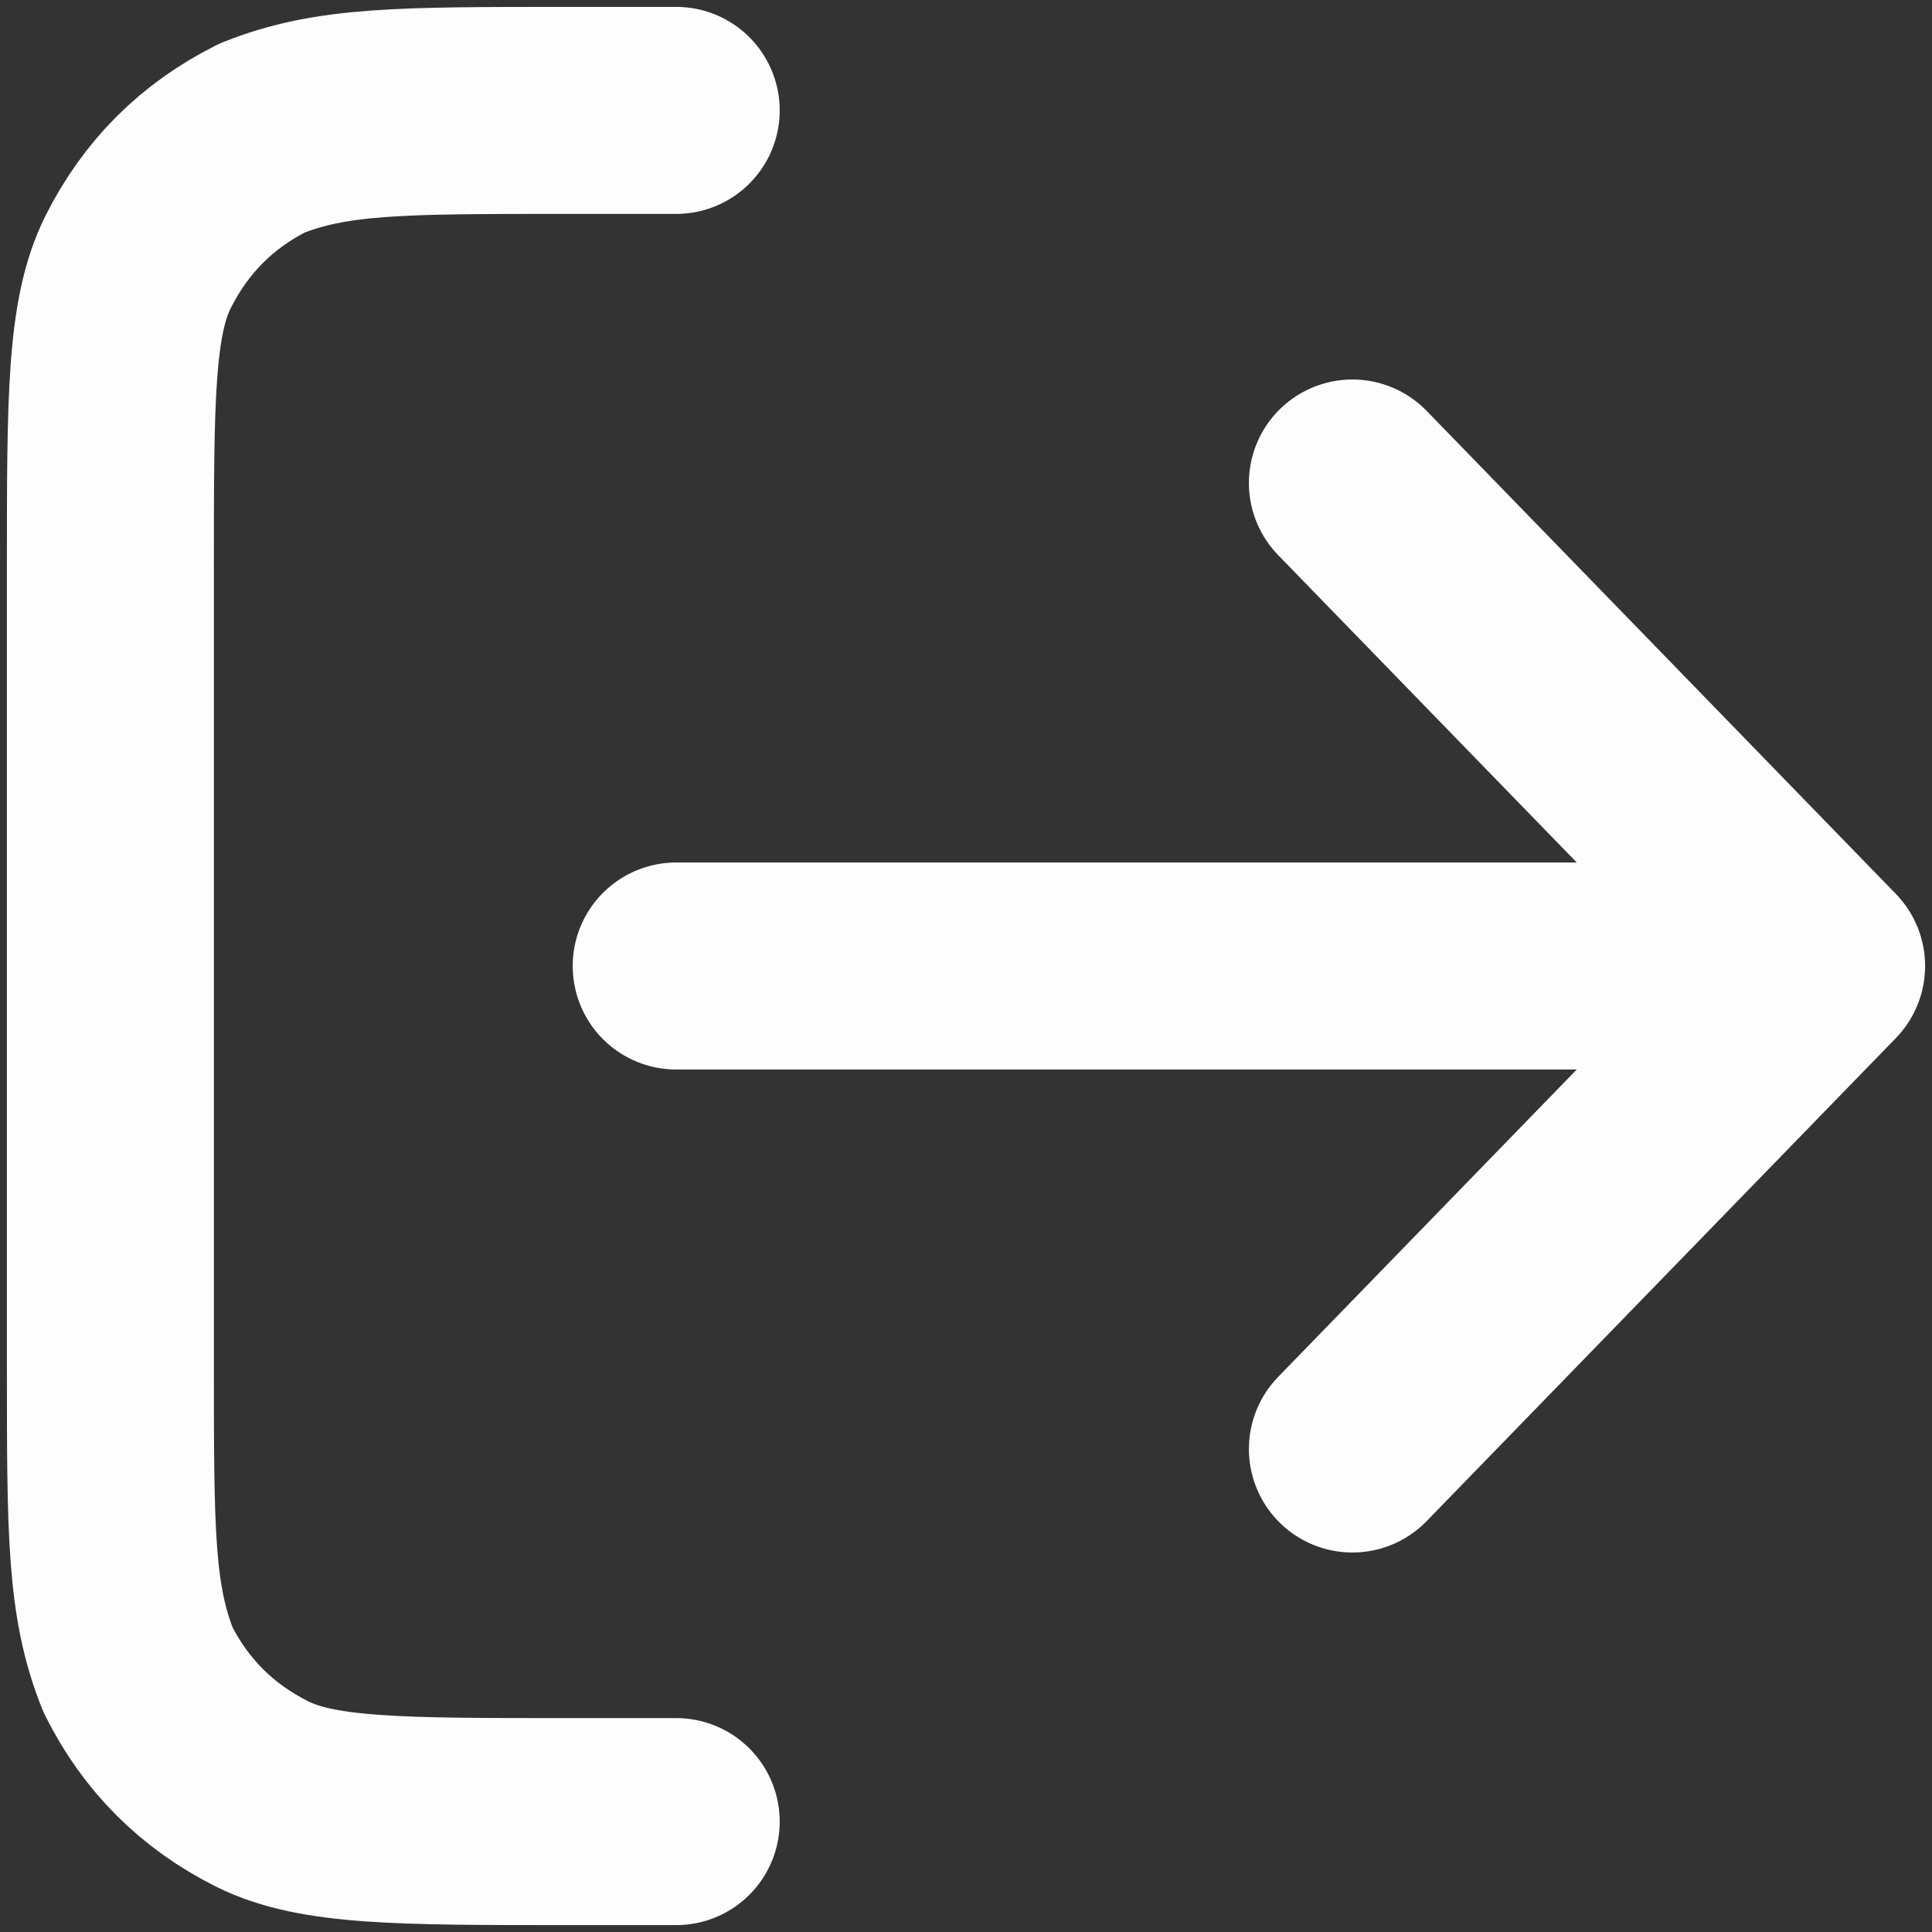 <?xml version="1.0" encoding="utf-8"?>
<!-- Generator: Adobe Illustrator 27.2.0, SVG Export Plug-In . SVG Version: 6.00 Build 0)  -->
<svg version="1.1" id="Layer_1" xmlns="http://www.w3.org/2000/svg" xmlns:xlink="http://www.w3.org/1999/xlink" x="0px" y="0px"
	 viewBox="0 0 14 14" style="enable-background:new 0 0 14 14;" xml:space="preserve">
<rect x="0" y="0" width="14" height="14" fill="#333333" stroke="none"/>
<style type="text/css">
	.st0{fill:none;stroke:#FDFDFD;stroke-width:1.5;stroke-linecap:round;stroke-linejoin:round;}
</style>
<path class="st0" d="M9.8,10.5L13.2,7 M13.2,7L9.8,3.5 M13.2,7H4.9 M4.9,0.8H4.1c-1.2,0-1.7,0-2.2,0.2C1.5,1.2,1.2,1.5,1,1.9
	s-0.2,1-0.2,2.2v5.8c0,1.2,0,1.7,0.2,2.2c0.2,0.4,0.5,0.7,0.9,0.9s1,0.2,2.2,0.2h0.8"/>
</svg>
